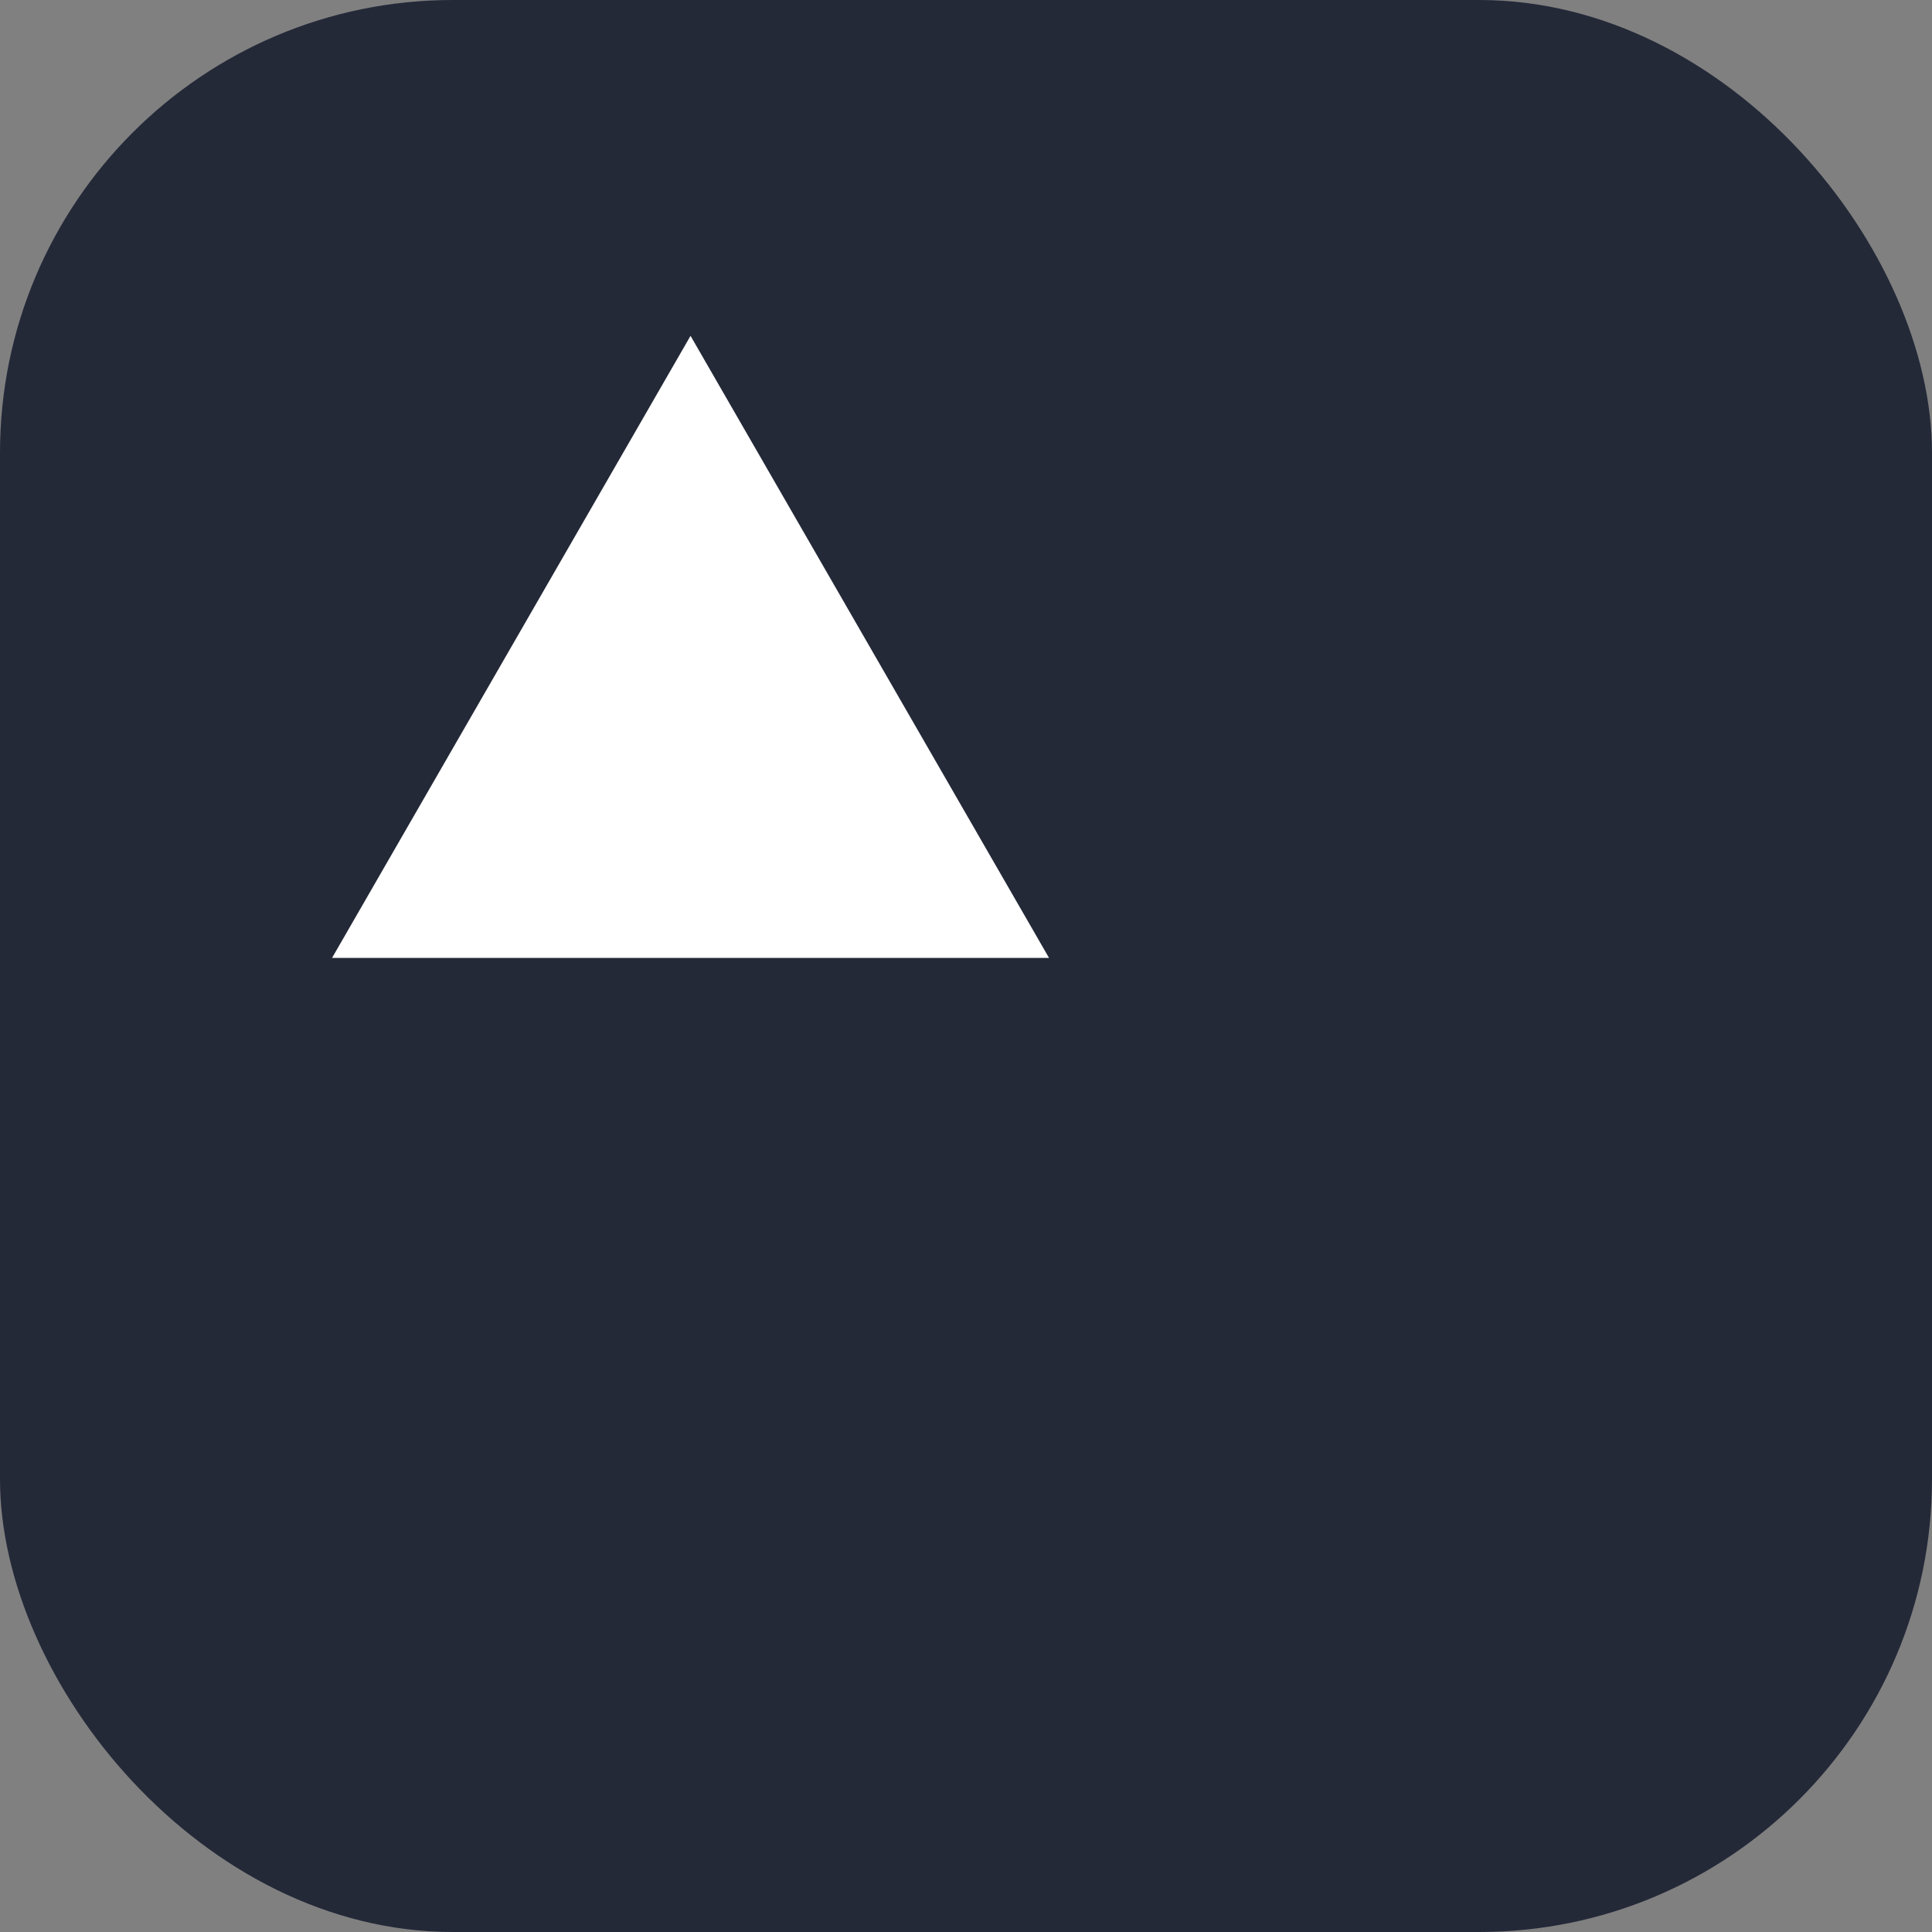 <svg xmlns="http://www.w3.org/2000/svg" width="256" height="256" fill="none" viewBox="0 0 256 256">
  <rect x="0" y="0" width="256" height="256" fill="#808080" stroke="none"/>
  <rect width="256" height="256" rx="60" fill="#242938"/>
  <g transform="scale(0.5) translate(55, 55)">
    <path d="M128 34L223 198.853H33L128 34Z" fill="white"/>
  </g>
</svg>
